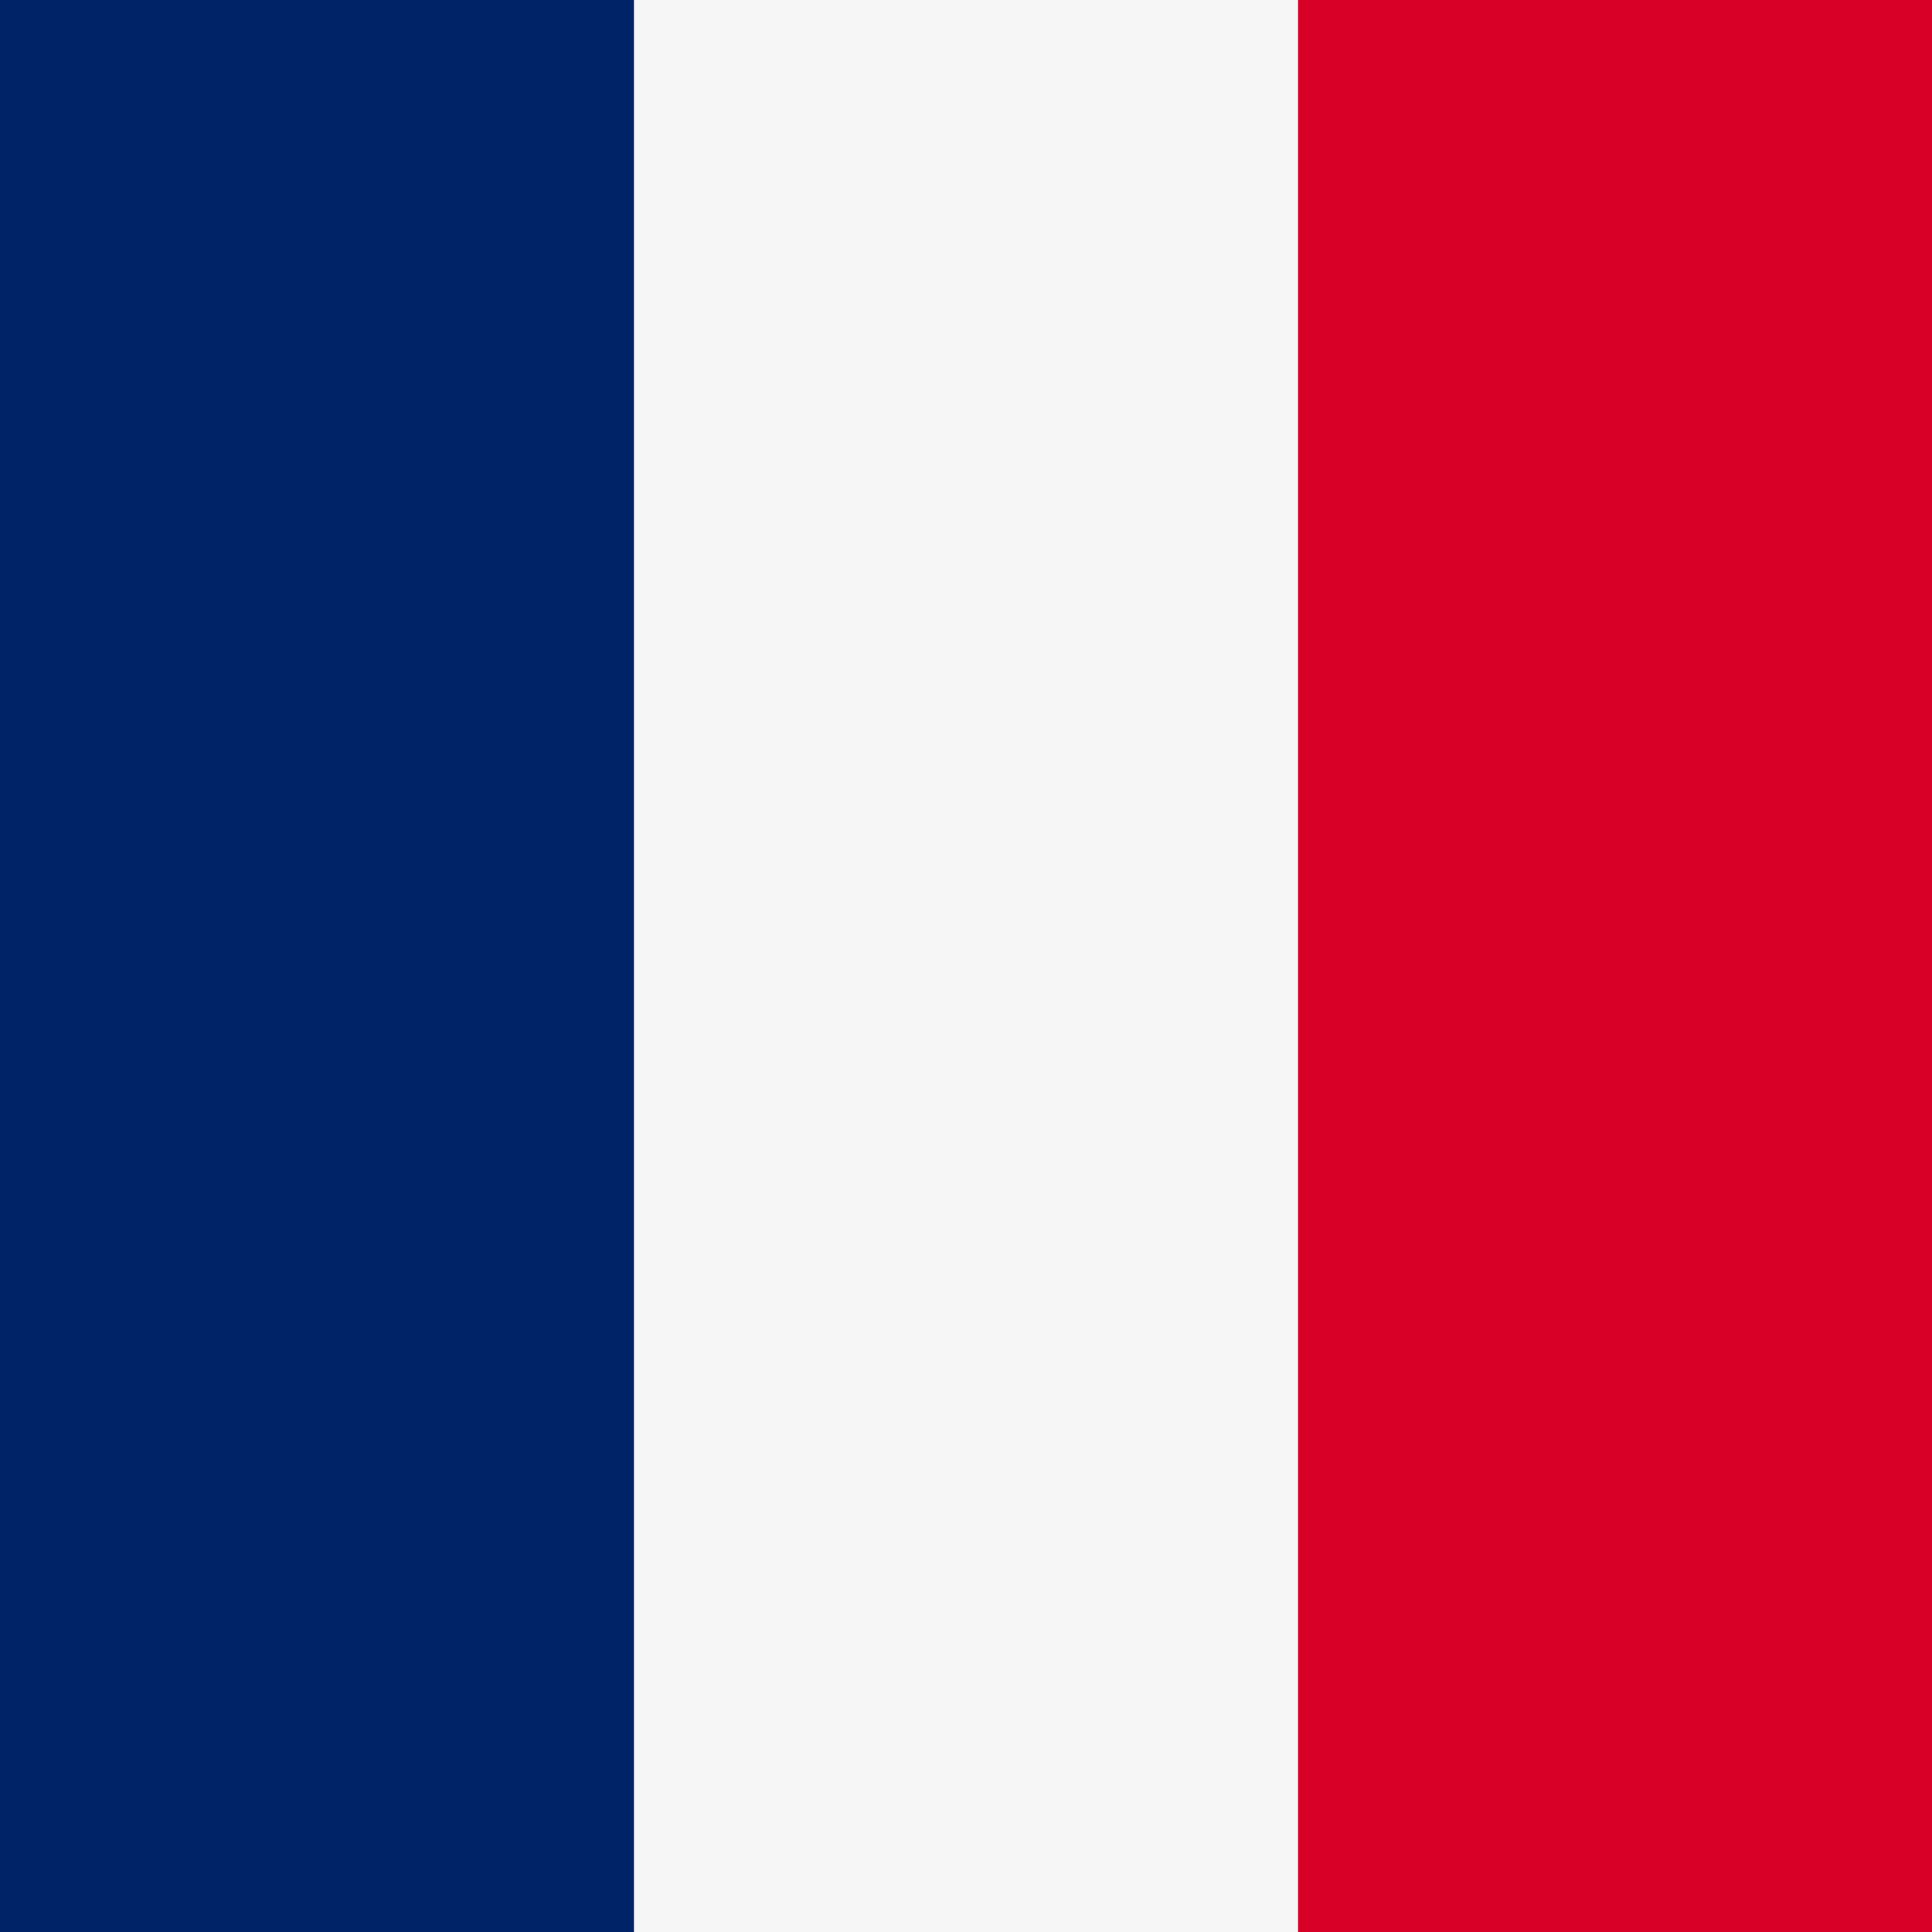 <svg xmlns="http://www.w3.org/2000/svg" width="512" height="512" fill="none">
  <rect width="100%" height="100%" fill="#808080" stroke="none"/>
  <path fill="#F6F6F6" d="M376 0v512H136V0z" />
  <path fill="#026" d="M168 0v512H0V0z" />
  <path fill="#D80027" d="M512 0v512H344V0z" />
</svg>

